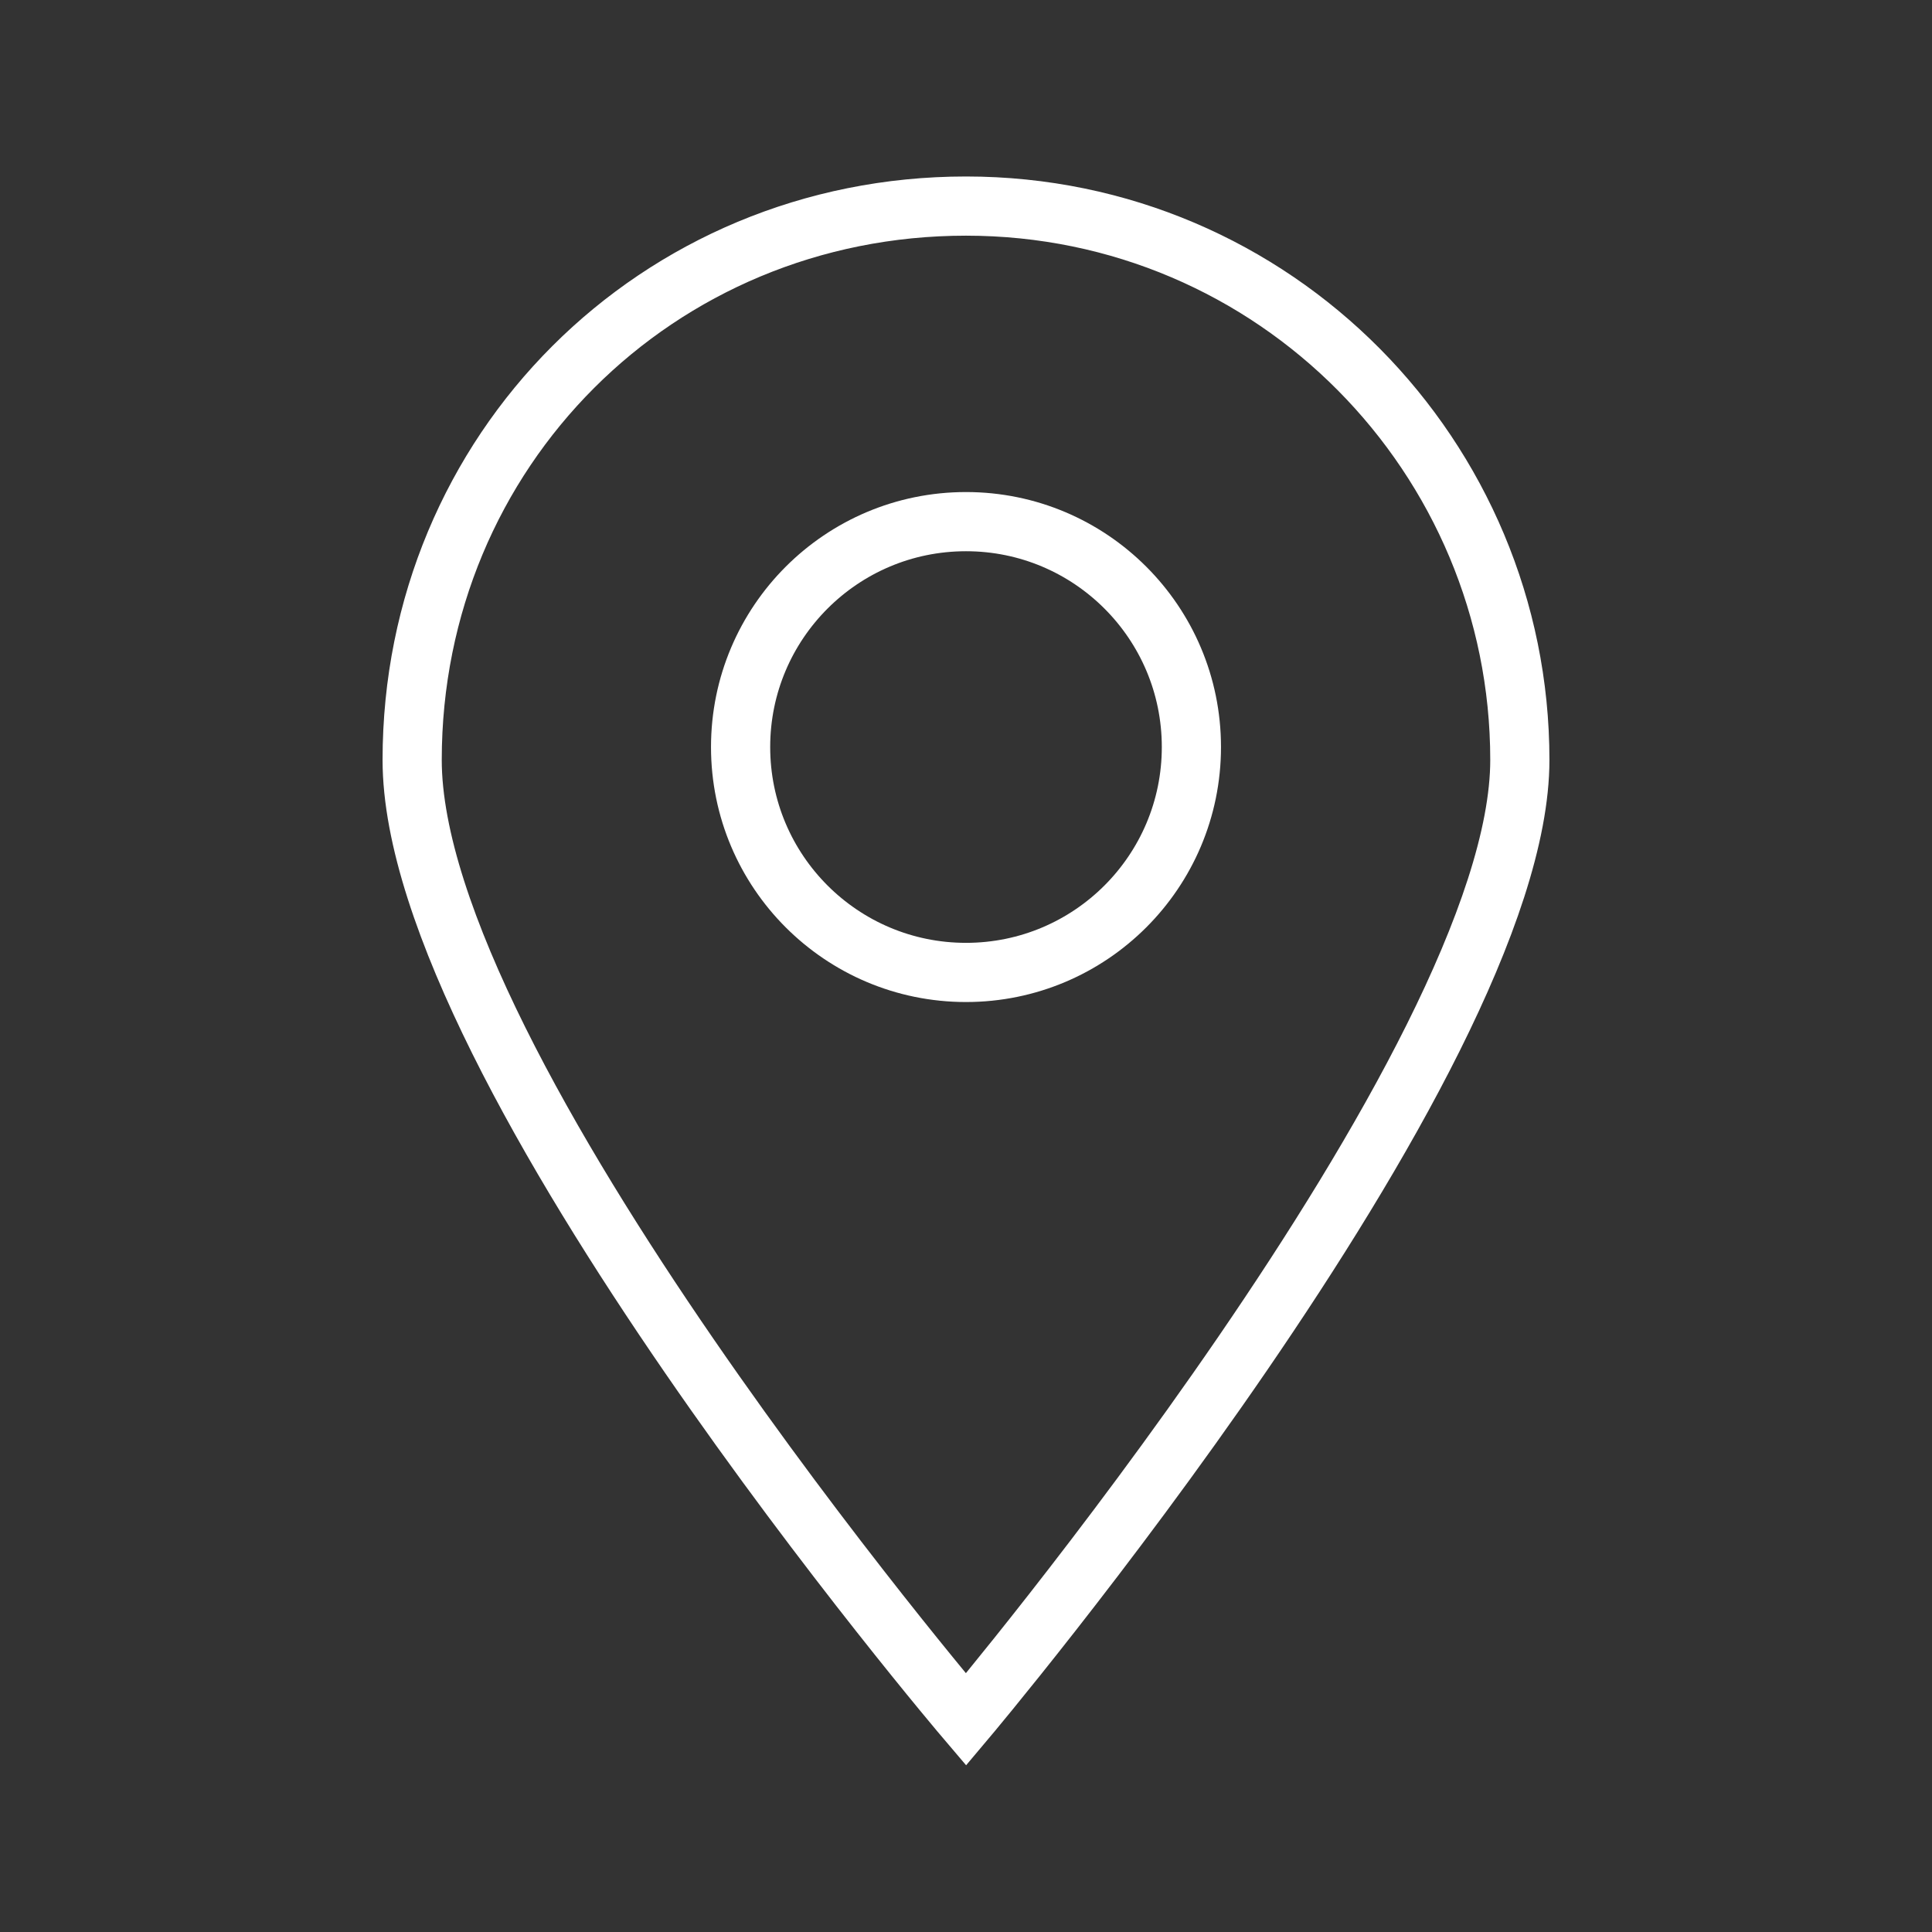 <?xml version="1.0" encoding="utf-8"?>
<!-- Generator: Adobe Illustrator 22.0.1, SVG Export Plug-In . SVG Version: 6.00 Build 0)  -->
<svg version="1.1" id="Capa_1" xmlns="http://www.w3.org/2000/svg" xmlns:xlink="http://www.w3.org/1999/xlink" x="0px" y="0px"
	 viewBox="0 0 30 30" style="enable-background:new 0 0 30 30;" xml:space="preserve">
<rect x="0" y="0" width="30" height="30" fill="#333333" stroke="none"/>
<style type="text/css">
	.st0{fill:none;stroke:#FFFFFF;stroke-width:0.919;stroke-miterlimit:10;}
</style>
<g>
	<g>
		<path class="st0" d="M23.6,11.8c0,4.7-8.6,14.9-8.6,14.9S6.4,16.6,6.4,11.8s3.8-8.6,8.6-8.6S23.6,7.1,23.6,11.8z"/>
		<circle class="st0" cx="15" cy="11.6" r="3.5"/>
	</g>
</g>
</svg>
